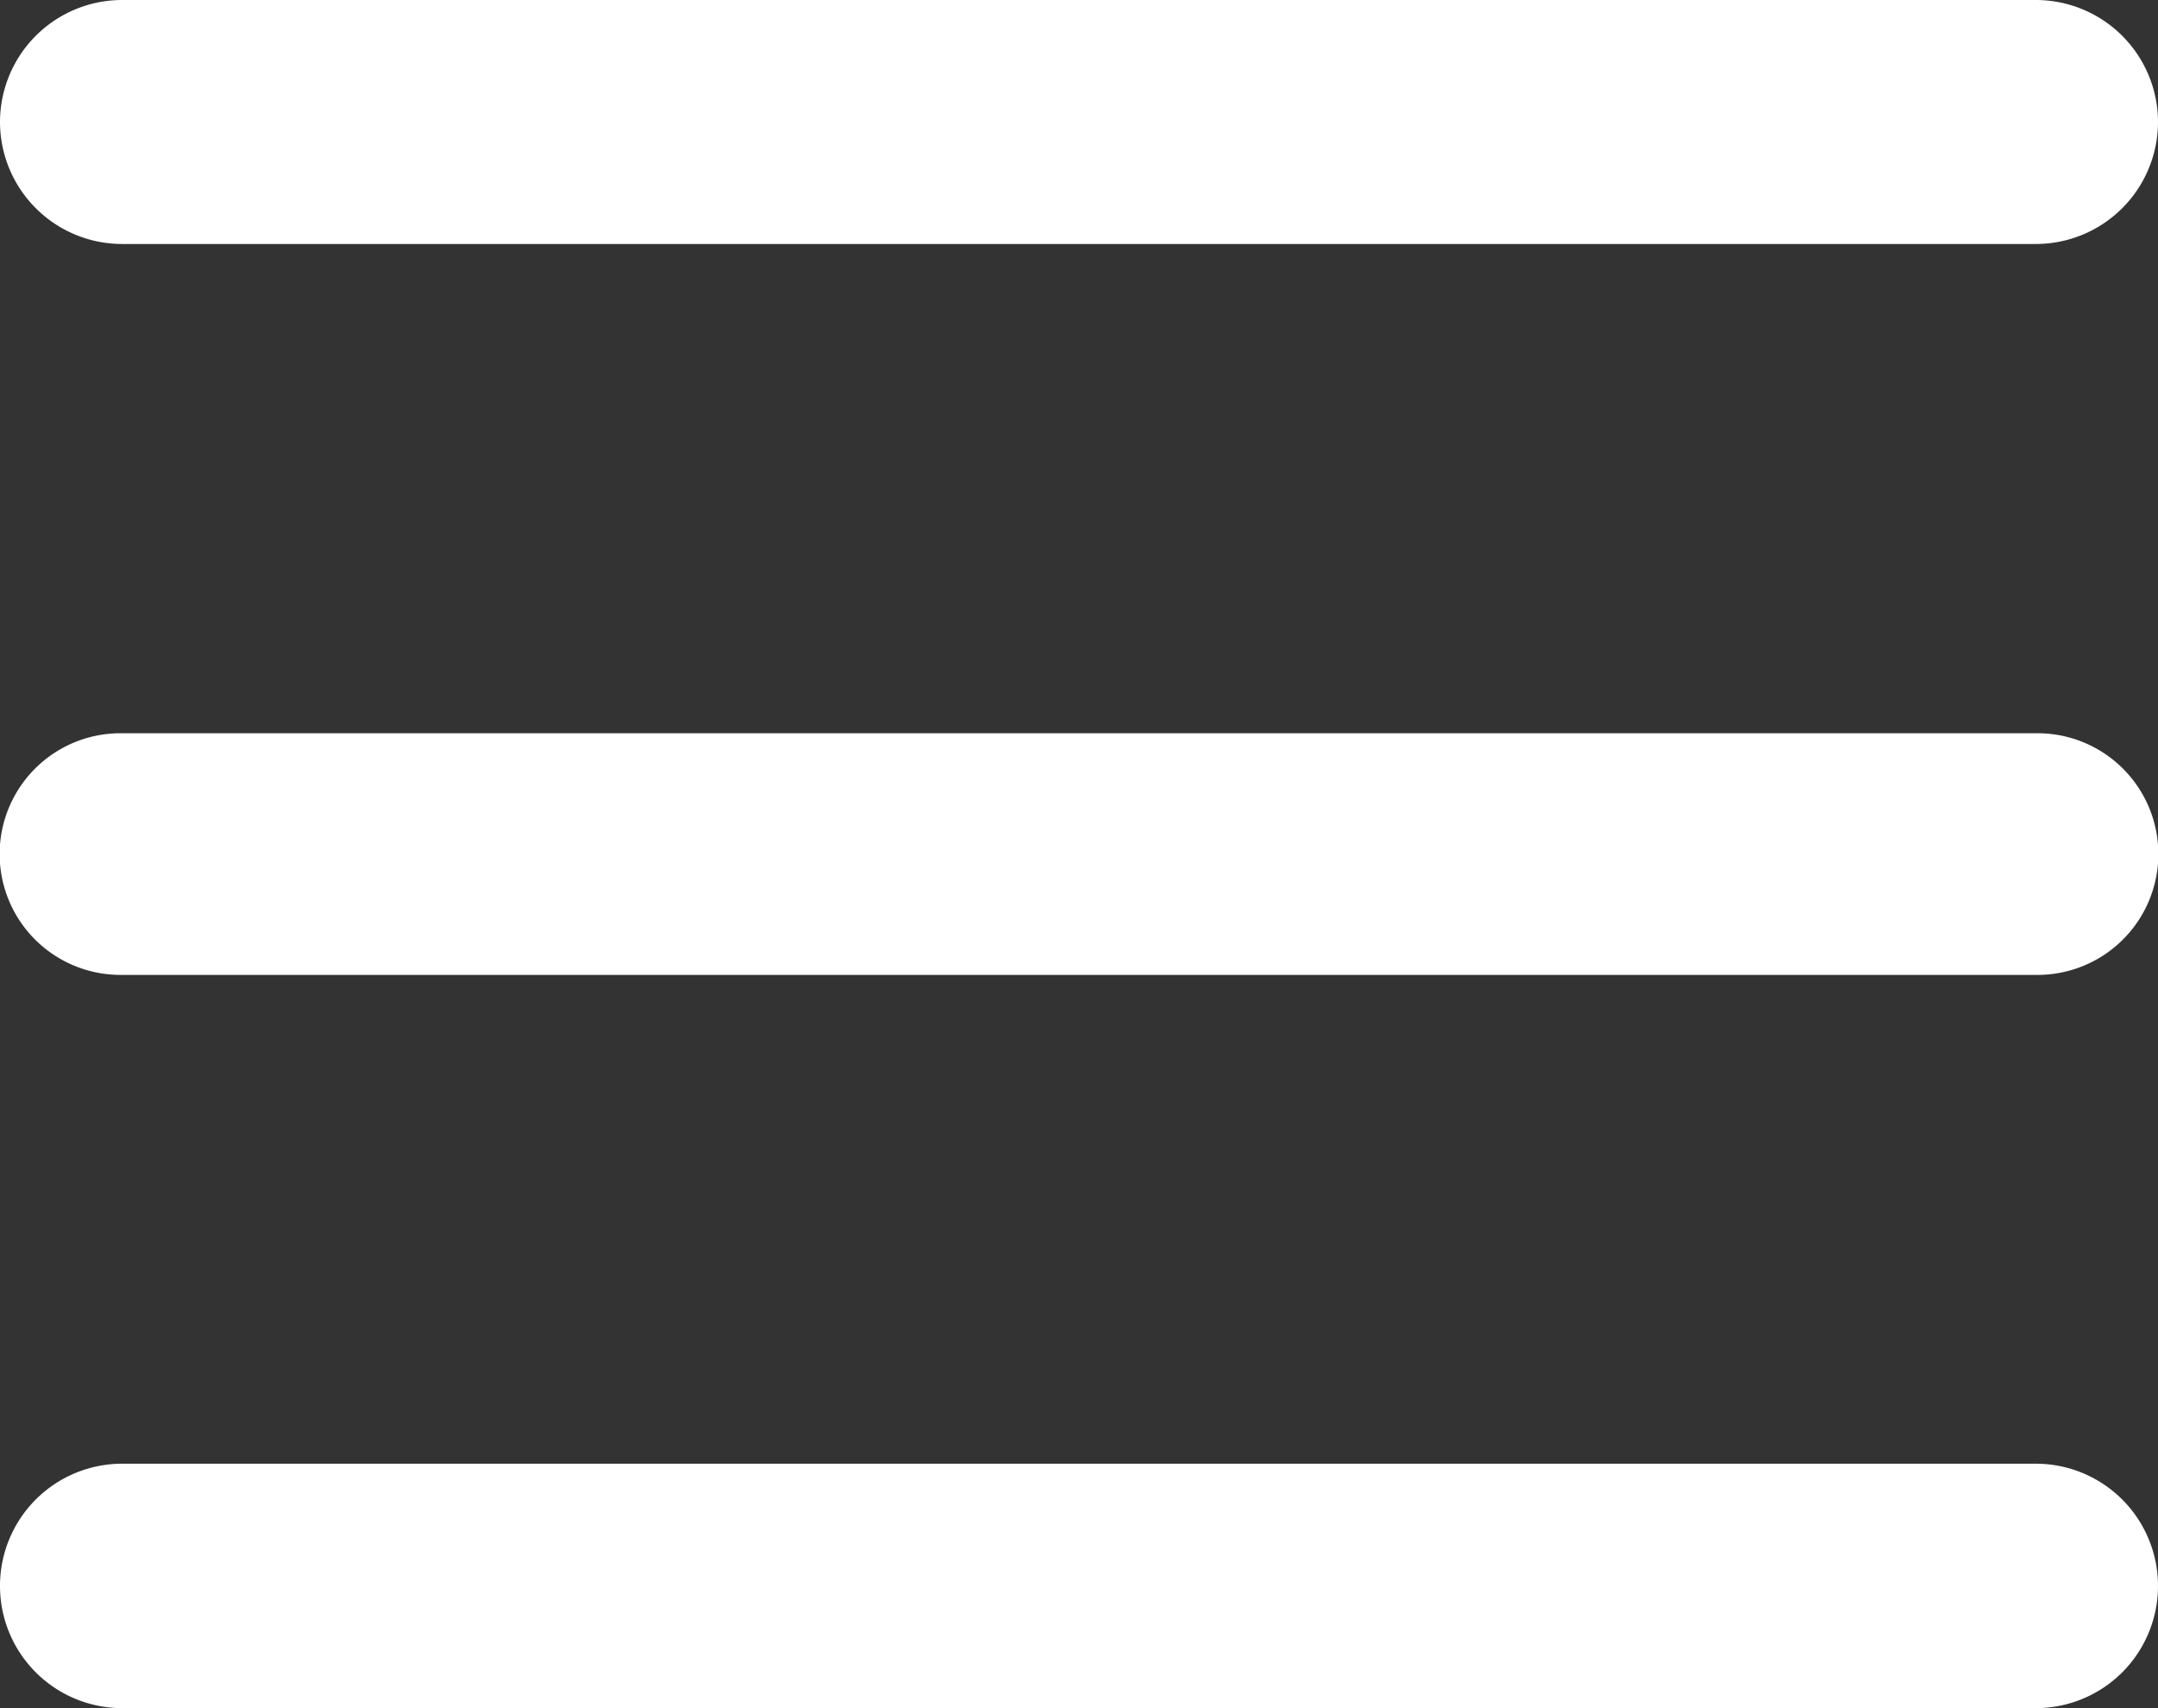 <svg xmlns="http://www.w3.org/2000/svg" width="24" height="19" viewBox="0 0 24 19">
  <rect x="0" y="0" width="24" height="19" fill="#333333" stroke="none"/>
  <defs>
    <style>
      .cls-1 {
        fill: #fff;
        fill-rule: evenodd;
      }
    </style>
  </defs>
  <path id="Icon_MENU" data-name="Icon MENU" class="cls-1" d="M1522.36,26h21.28a1.359,1.359,0,0,1,1.36,1.357v0a1.359,1.359,0,0,1-1.36,1.357h-21.28a1.359,1.359,0,0,1-1.36-1.357v0A1.359,1.359,0,0,1,1522.36,26Zm-0.02,8.156h21.32a1.344,1.344,0,0,1,0,2.688h-21.32A1.344,1.344,0,0,1,1522.34,34.156Zm0.02,8.125h21.28a1.359,1.359,0,0,1,1.36,1.357v0A1.359,1.359,0,0,1,1543.64,45h-21.28a1.359,1.359,0,0,1-1.36-1.357v0A1.359,1.359,0,0,1,1522.36,42.281Z" transform="translate(-1521 -26)"/>
</svg>
